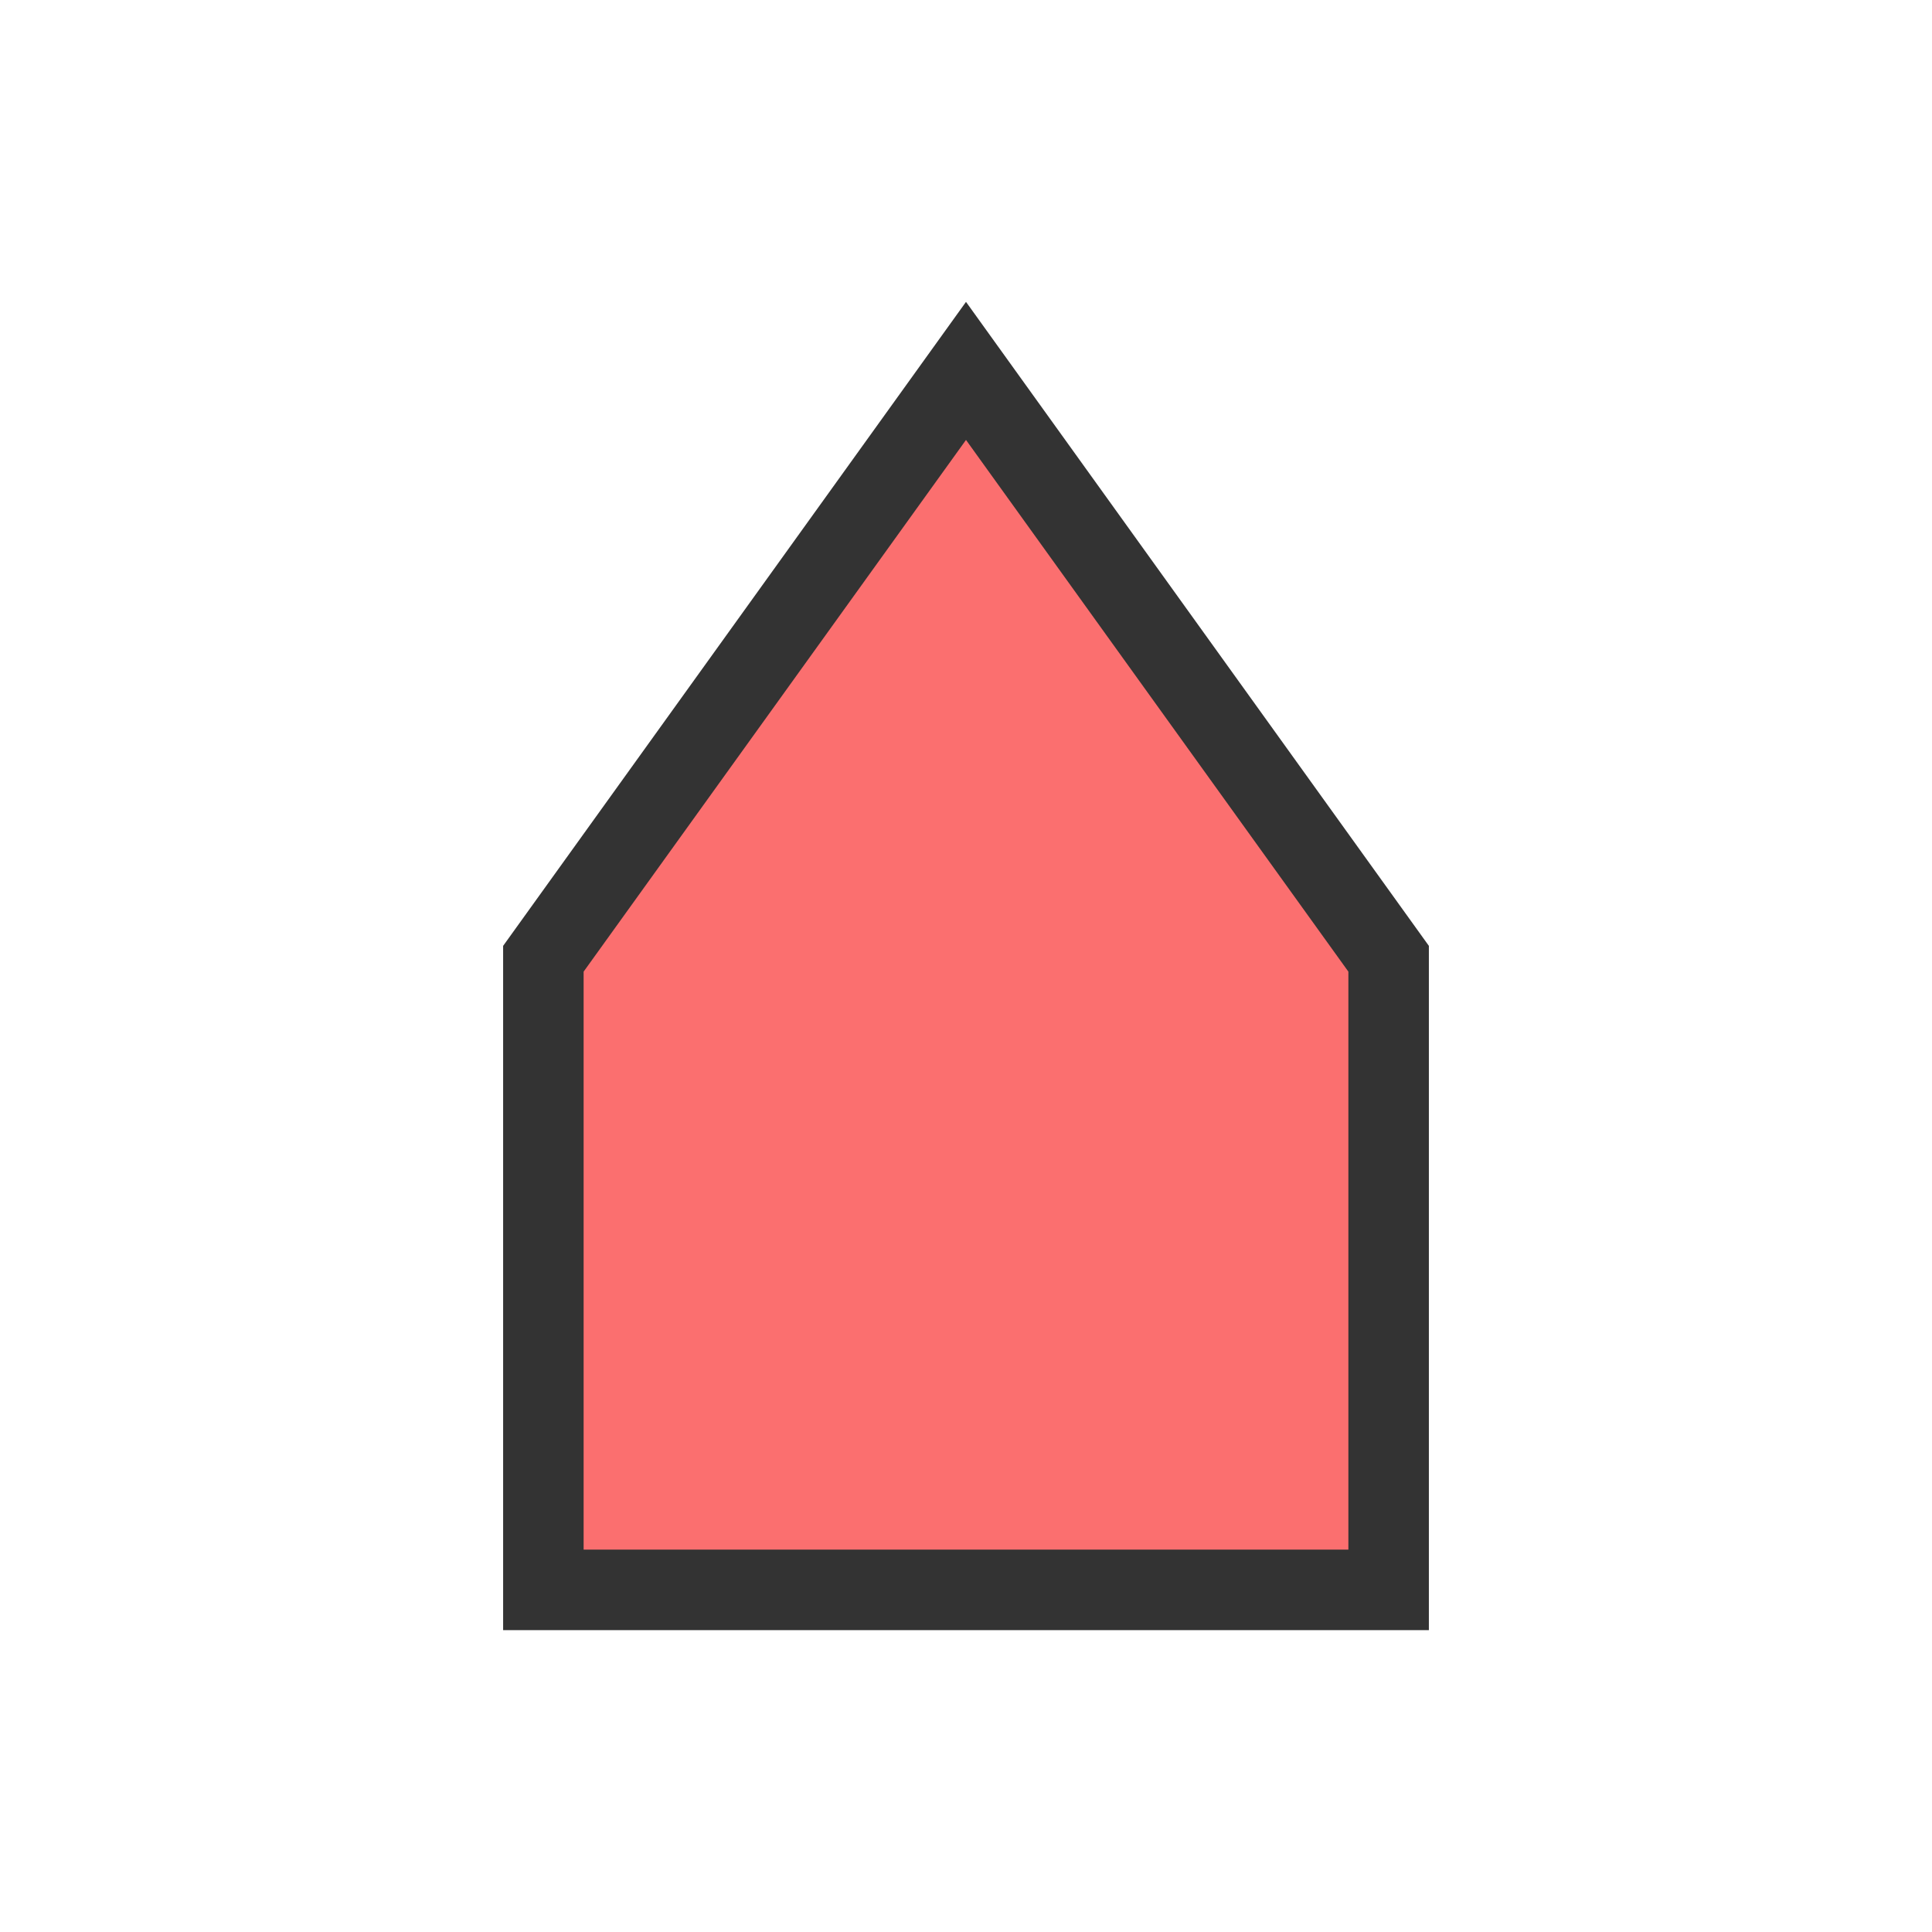 <svg xmlns="http://www.w3.org/2000/svg" viewBox="0 0 48 48"><defs><style>.cls-1{fill:#fb6f6f;}.cls-2{fill:#333;}.cls-3{fill:none;}</style></defs><title>b-arpa-2</title><g id="图层_2" data-name="图层 2"><g id="图层_1-2" data-name="图层 1"><polygon class="cls-1" points="13.5 39.5 13.5 23.82 24 9.21 34.5 23.82 34.5 39.5 13.5 39.5"/><path class="cls-2" d="M24,10.93l9.5,13.21V38.5h-19V24.14L24,10.93M24,7.5l-11.5,16v17h23v-17L24,7.5Z"/><rect class="cls-3" width="48" height="48"/></g></g></svg>